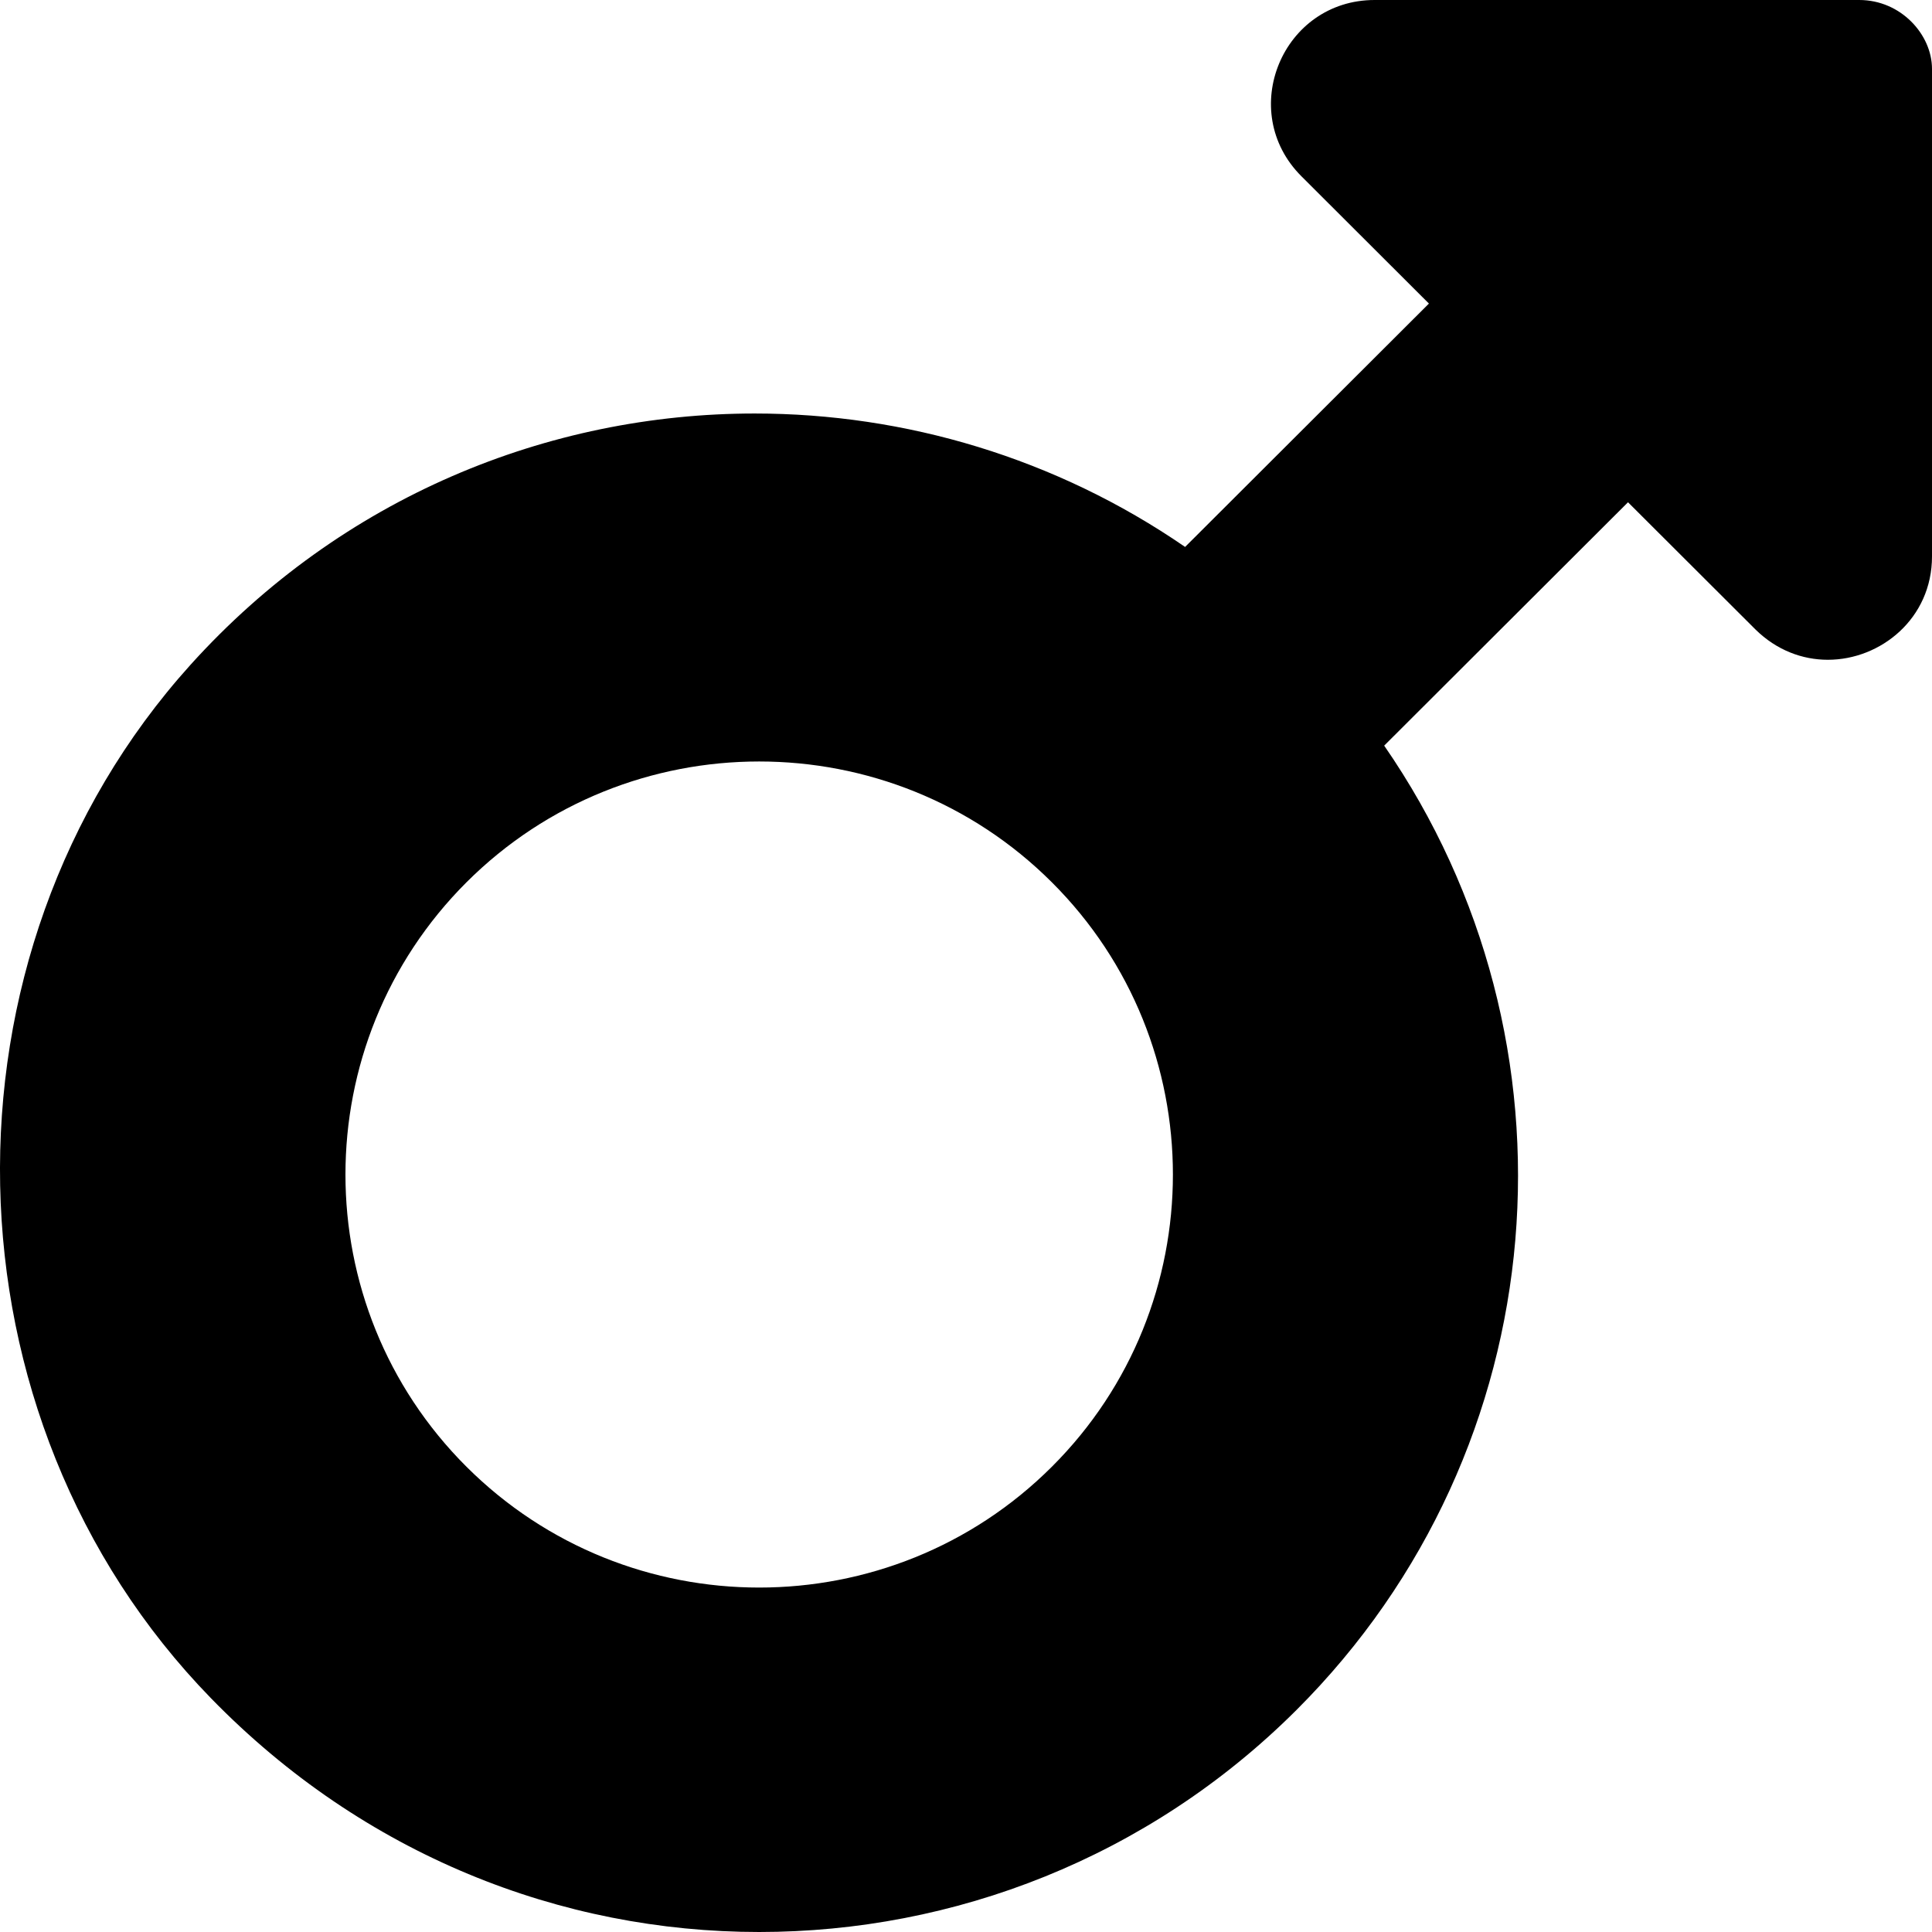 <svg width="64" height="64" viewBox="0 0 64 64" fill="none" xmlns="http://www.w3.org/2000/svg">
<path d="M61.59 0H45.537C42.483 0 40.953 3.685 43.113 5.841L47.335 10.056L39.258 18.118C34.977 15.172 29.985 13.698 25.001 13.698C18.159 13.698 11.32 16.47 6.31 22.023C-2.367 31.648 -2.052 46.973 6.987 56.254C12.056 61.462 18.605 64 25.149 64C31.582 64 38.029 61.551 42.942 56.651C51.655 47.955 52.604 34.467 45.853 24.7L53.93 16.638L58.152 20.852C58.853 21.542 59.709 21.856 60.55 21.856C62.303 21.856 64 20.487 64 18.434V2.281C64 1.149 62.973 0 61.59 0ZM34.844 48.588C32.171 51.256 28.66 52.59 25.149 52.59C21.638 52.59 18.128 51.256 15.453 48.588C10.107 43.252 10.107 34.569 15.453 29.227C18.126 26.559 21.638 25.225 25.149 25.225C28.661 25.225 32.171 26.559 34.844 29.227C40.191 34.559 40.191 43.256 34.844 48.588Z" fill="black"/>
</svg>
